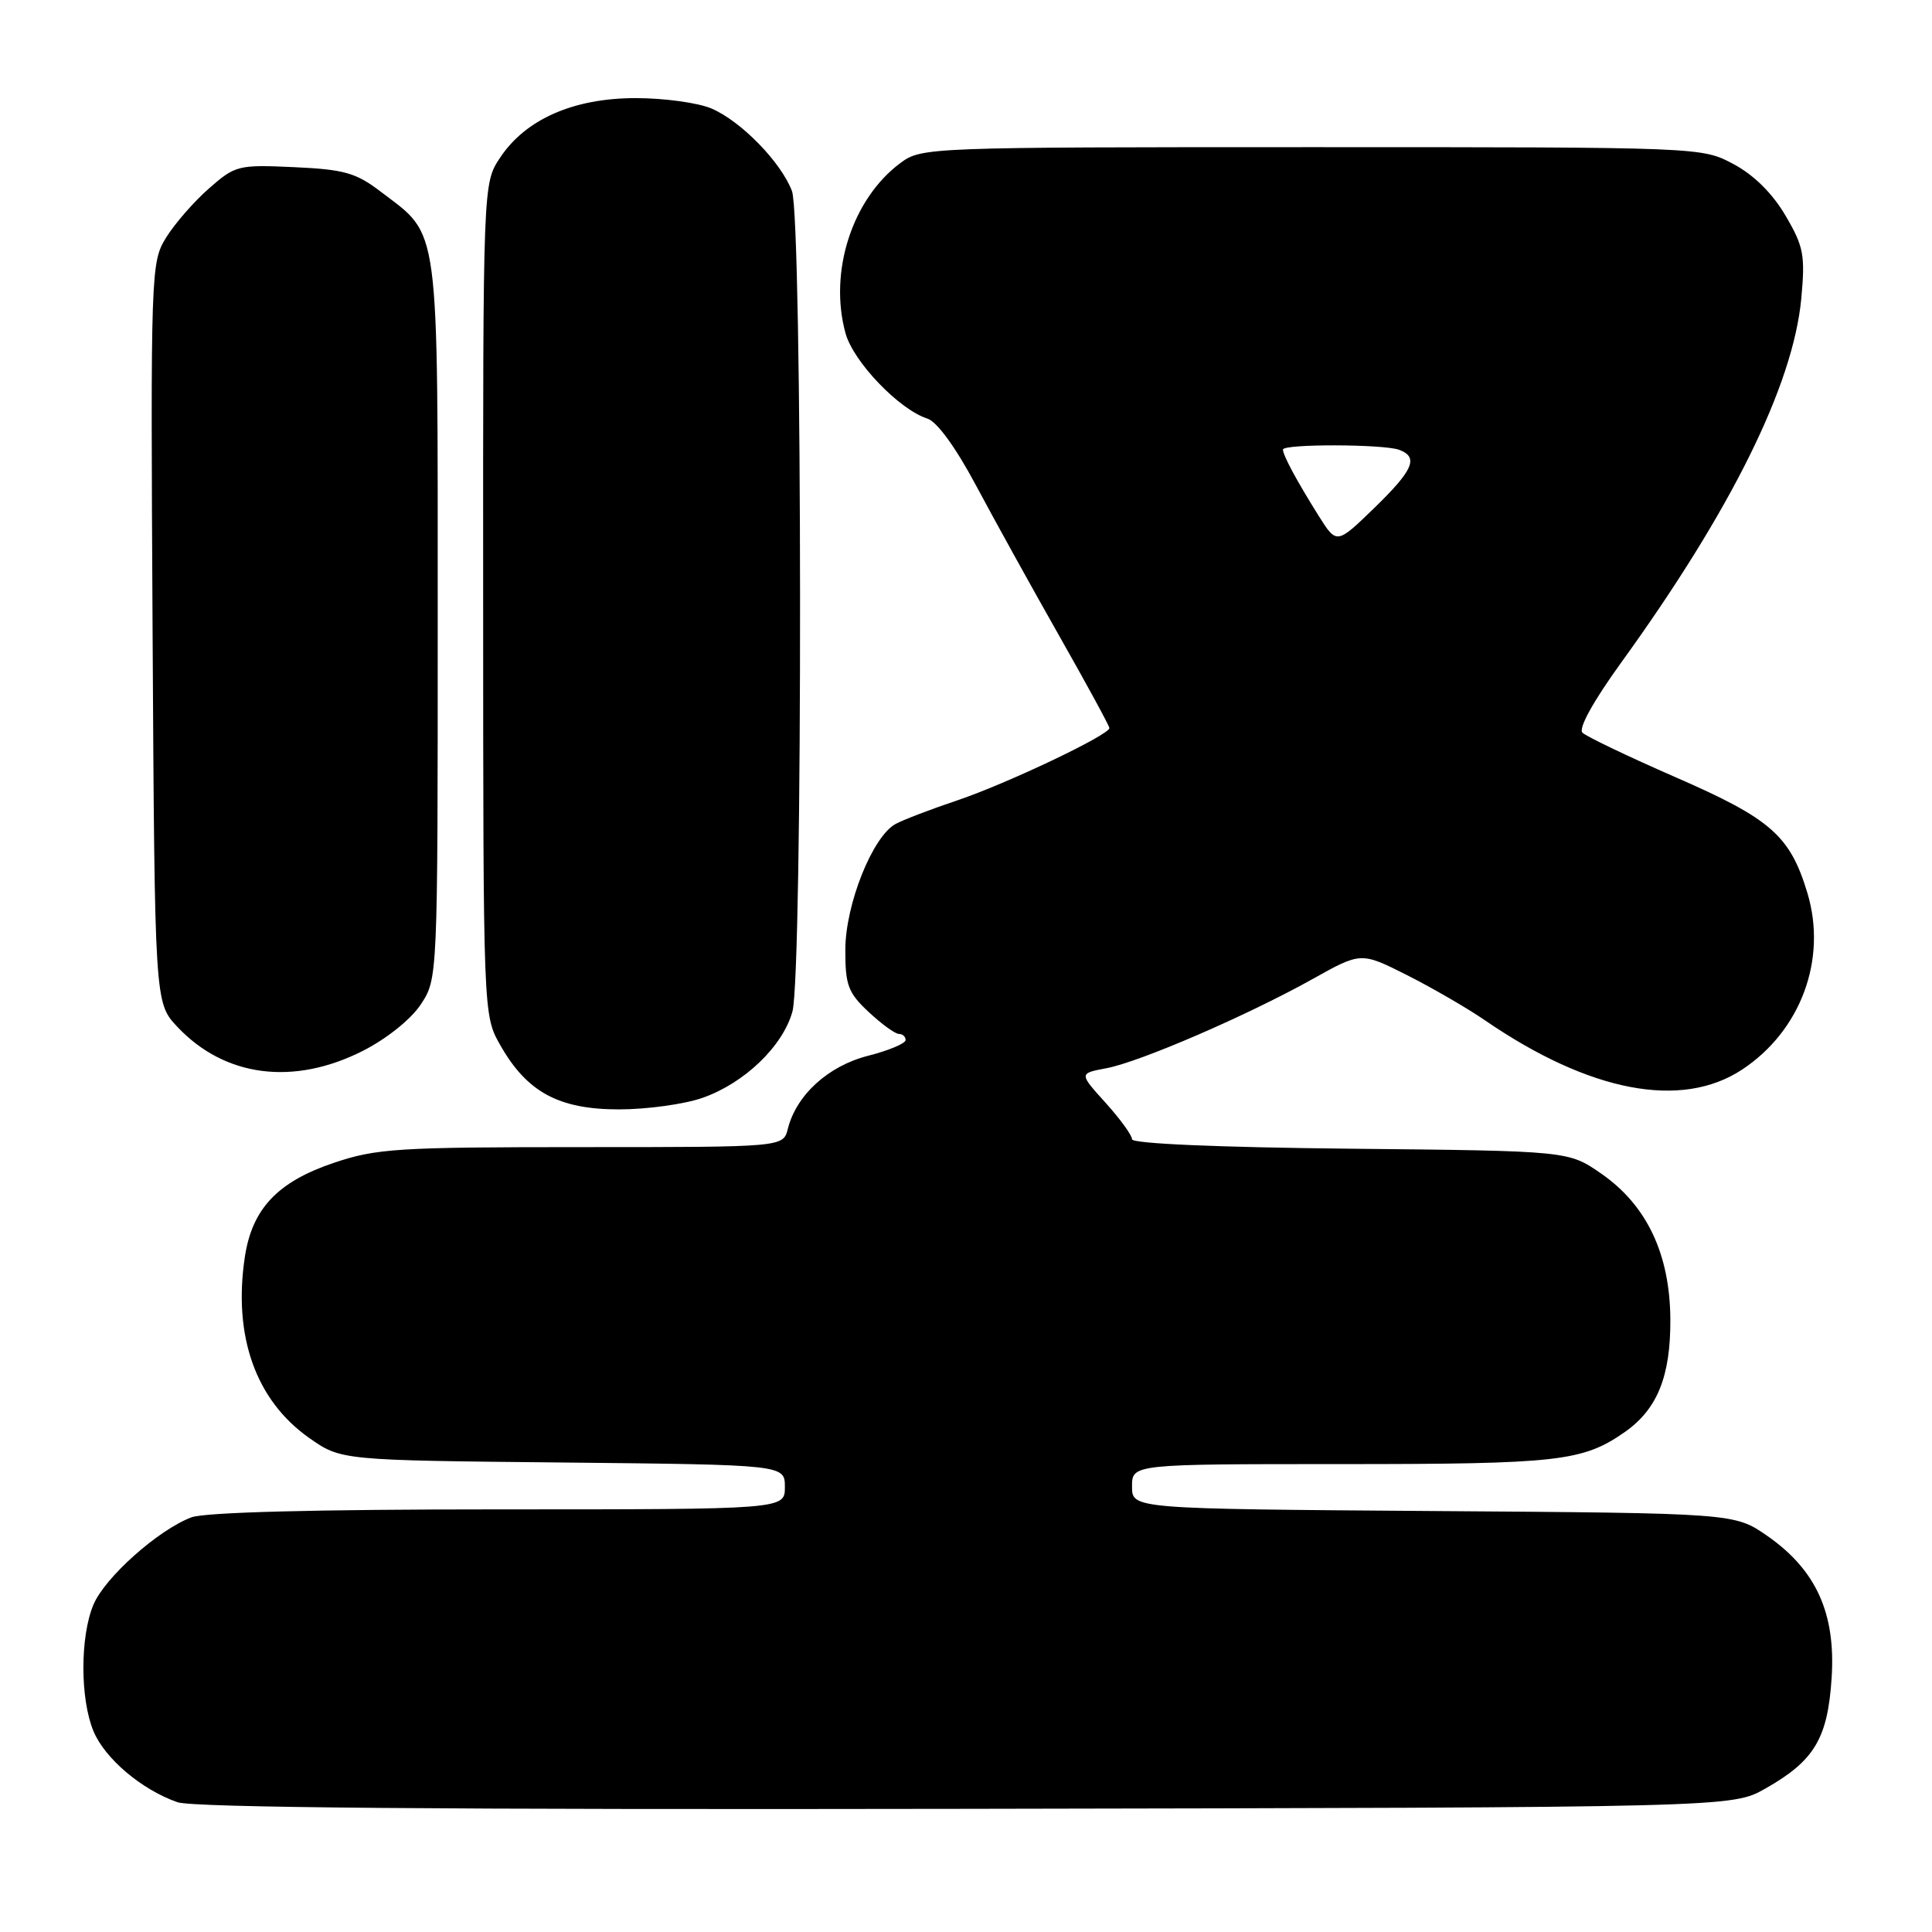 <?xml version="1.0" encoding="UTF-8" standalone="no"?>
<!DOCTYPE svg PUBLIC "-//W3C//DTD SVG 1.1//EN" "http://www.w3.org/Graphics/SVG/1.1/DTD/svg11.dtd" >
<svg xmlns="http://www.w3.org/2000/svg" xmlns:xlink="http://www.w3.org/1999/xlink" version="1.1" viewBox="0 0 256 256">
 <g >
 <path fill="currentColor"
d=" M 233.91 237.00 C 240.41 233.32 242.18 230.37 242.70 222.34 C 243.26 213.77 240.65 208.02 234.17 203.51 C 229.83 200.50 229.83 200.50 189.92 200.22 C 150.00 199.93 150.00 199.93 150.00 196.97 C 150.00 194.00 150.00 194.00 177.85 194.00 C 206.51 194.00 209.71 193.64 215.27 189.77 C 219.60 186.75 221.37 182.38 221.33 174.83 C 221.28 166.17 218.21 159.70 212.17 155.51 C 207.83 152.50 207.83 152.50 178.92 152.21 C 161.44 152.03 150.00 151.54 150.00 150.96 C 150.00 150.43 148.42 148.26 146.49 146.12 C 142.97 142.23 142.97 142.23 146.58 141.55 C 151.03 140.72 165.29 134.55 173.92 129.73 C 180.34 126.14 180.34 126.14 186.42 129.20 C 189.76 130.89 194.42 133.58 196.77 135.20 C 210.65 144.72 222.81 147.04 230.86 141.71 C 238.63 136.57 242.13 127.10 239.49 118.33 C 237.20 110.73 234.66 108.50 222.05 103.00 C 215.75 100.25 210.19 97.59 209.68 97.08 C 209.12 96.52 211.13 92.90 214.79 87.83 C 229.39 67.64 237.60 51.05 238.68 39.56 C 239.21 33.81 239.00 32.67 236.59 28.57 C 234.87 25.64 232.41 23.19 229.71 21.75 C 225.50 19.50 225.49 19.50 173.82 19.50 C 122.96 19.50 122.10 19.53 119.32 21.59 C 112.92 26.34 109.79 36.03 112.04 44.17 C 113.08 47.95 119.16 54.28 122.87 55.46 C 124.15 55.86 126.63 59.27 129.32 64.31 C 131.72 68.81 136.68 77.78 140.34 84.23 C 144.00 90.68 147.00 96.19 147.00 96.47 C 147.00 97.38 133.43 103.83 126.91 106.03 C 123.40 107.21 119.70 108.62 118.69 109.17 C 115.63 110.80 112.02 119.83 112.01 125.85 C 112.00 130.55 112.38 131.55 115.11 134.10 C 116.81 135.69 118.61 137.00 119.11 137.00 C 119.60 137.00 120.00 137.36 120.00 137.81 C 120.00 138.26 117.76 139.20 115.01 139.90 C 109.73 141.25 105.52 145.09 104.39 149.58 C 103.78 152.00 103.78 152.00 77.09 152.00 C 52.66 152.00 49.86 152.18 44.21 154.09 C 36.77 156.60 33.40 160.18 32.44 166.57 C 30.87 177.03 33.88 185.52 40.92 190.50 C 45.17 193.50 45.17 193.50 74.58 193.79 C 104.00 194.09 104.00 194.09 104.00 197.04 C 104.00 200.00 104.00 200.00 66.07 200.00 C 41.81 200.00 27.13 200.38 25.35 201.06 C 20.93 202.74 13.89 209.03 12.38 212.63 C 10.60 216.88 10.61 225.13 12.39 229.40 C 13.91 233.03 18.75 237.13 23.50 238.80 C 25.55 239.53 58.71 239.80 128.00 239.68 C 229.50 239.50 229.50 239.50 233.91 237.00 Z  M 93.12 145.46 C 98.65 143.51 103.73 138.63 105.00 134.04 C 106.39 129.05 106.33 29.01 104.94 25.32 C 103.50 21.50 98.20 16.06 94.28 14.38 C 92.51 13.62 88.00 13.00 84.24 13.00 C 76.00 13.00 69.65 15.79 66.26 20.90 C 64.00 24.30 64.00 24.30 64.02 79.40 C 64.03 134.50 64.03 134.50 66.28 138.47 C 69.82 144.72 74.04 147.00 82.02 147.00 C 85.72 147.00 90.72 146.31 93.12 145.46 Z  M 48.07 139.25 C 51.22 137.65 54.44 135.08 55.75 133.10 C 58.00 129.70 58.00 129.70 58.00 82.10 C 57.99 28.66 58.36 31.43 50.41 25.37 C 47.18 22.90 45.59 22.45 38.98 22.15 C 31.56 21.81 31.17 21.91 27.69 24.97 C 25.70 26.71 23.15 29.64 22.01 31.48 C 19.99 34.76 19.95 35.80 20.22 83.85 C 20.50 132.87 20.50 132.87 23.50 136.06 C 29.77 142.72 38.88 143.90 48.07 139.25 Z  M 174.71 68.32 C 171.82 63.71 170.00 60.33 170.00 59.57 C 170.00 58.80 183.42 58.84 185.42 59.61 C 188.01 60.60 187.27 62.29 182.06 67.35 C 177.11 72.14 177.11 72.14 174.71 68.32 Z "/>
</g>
</svg>